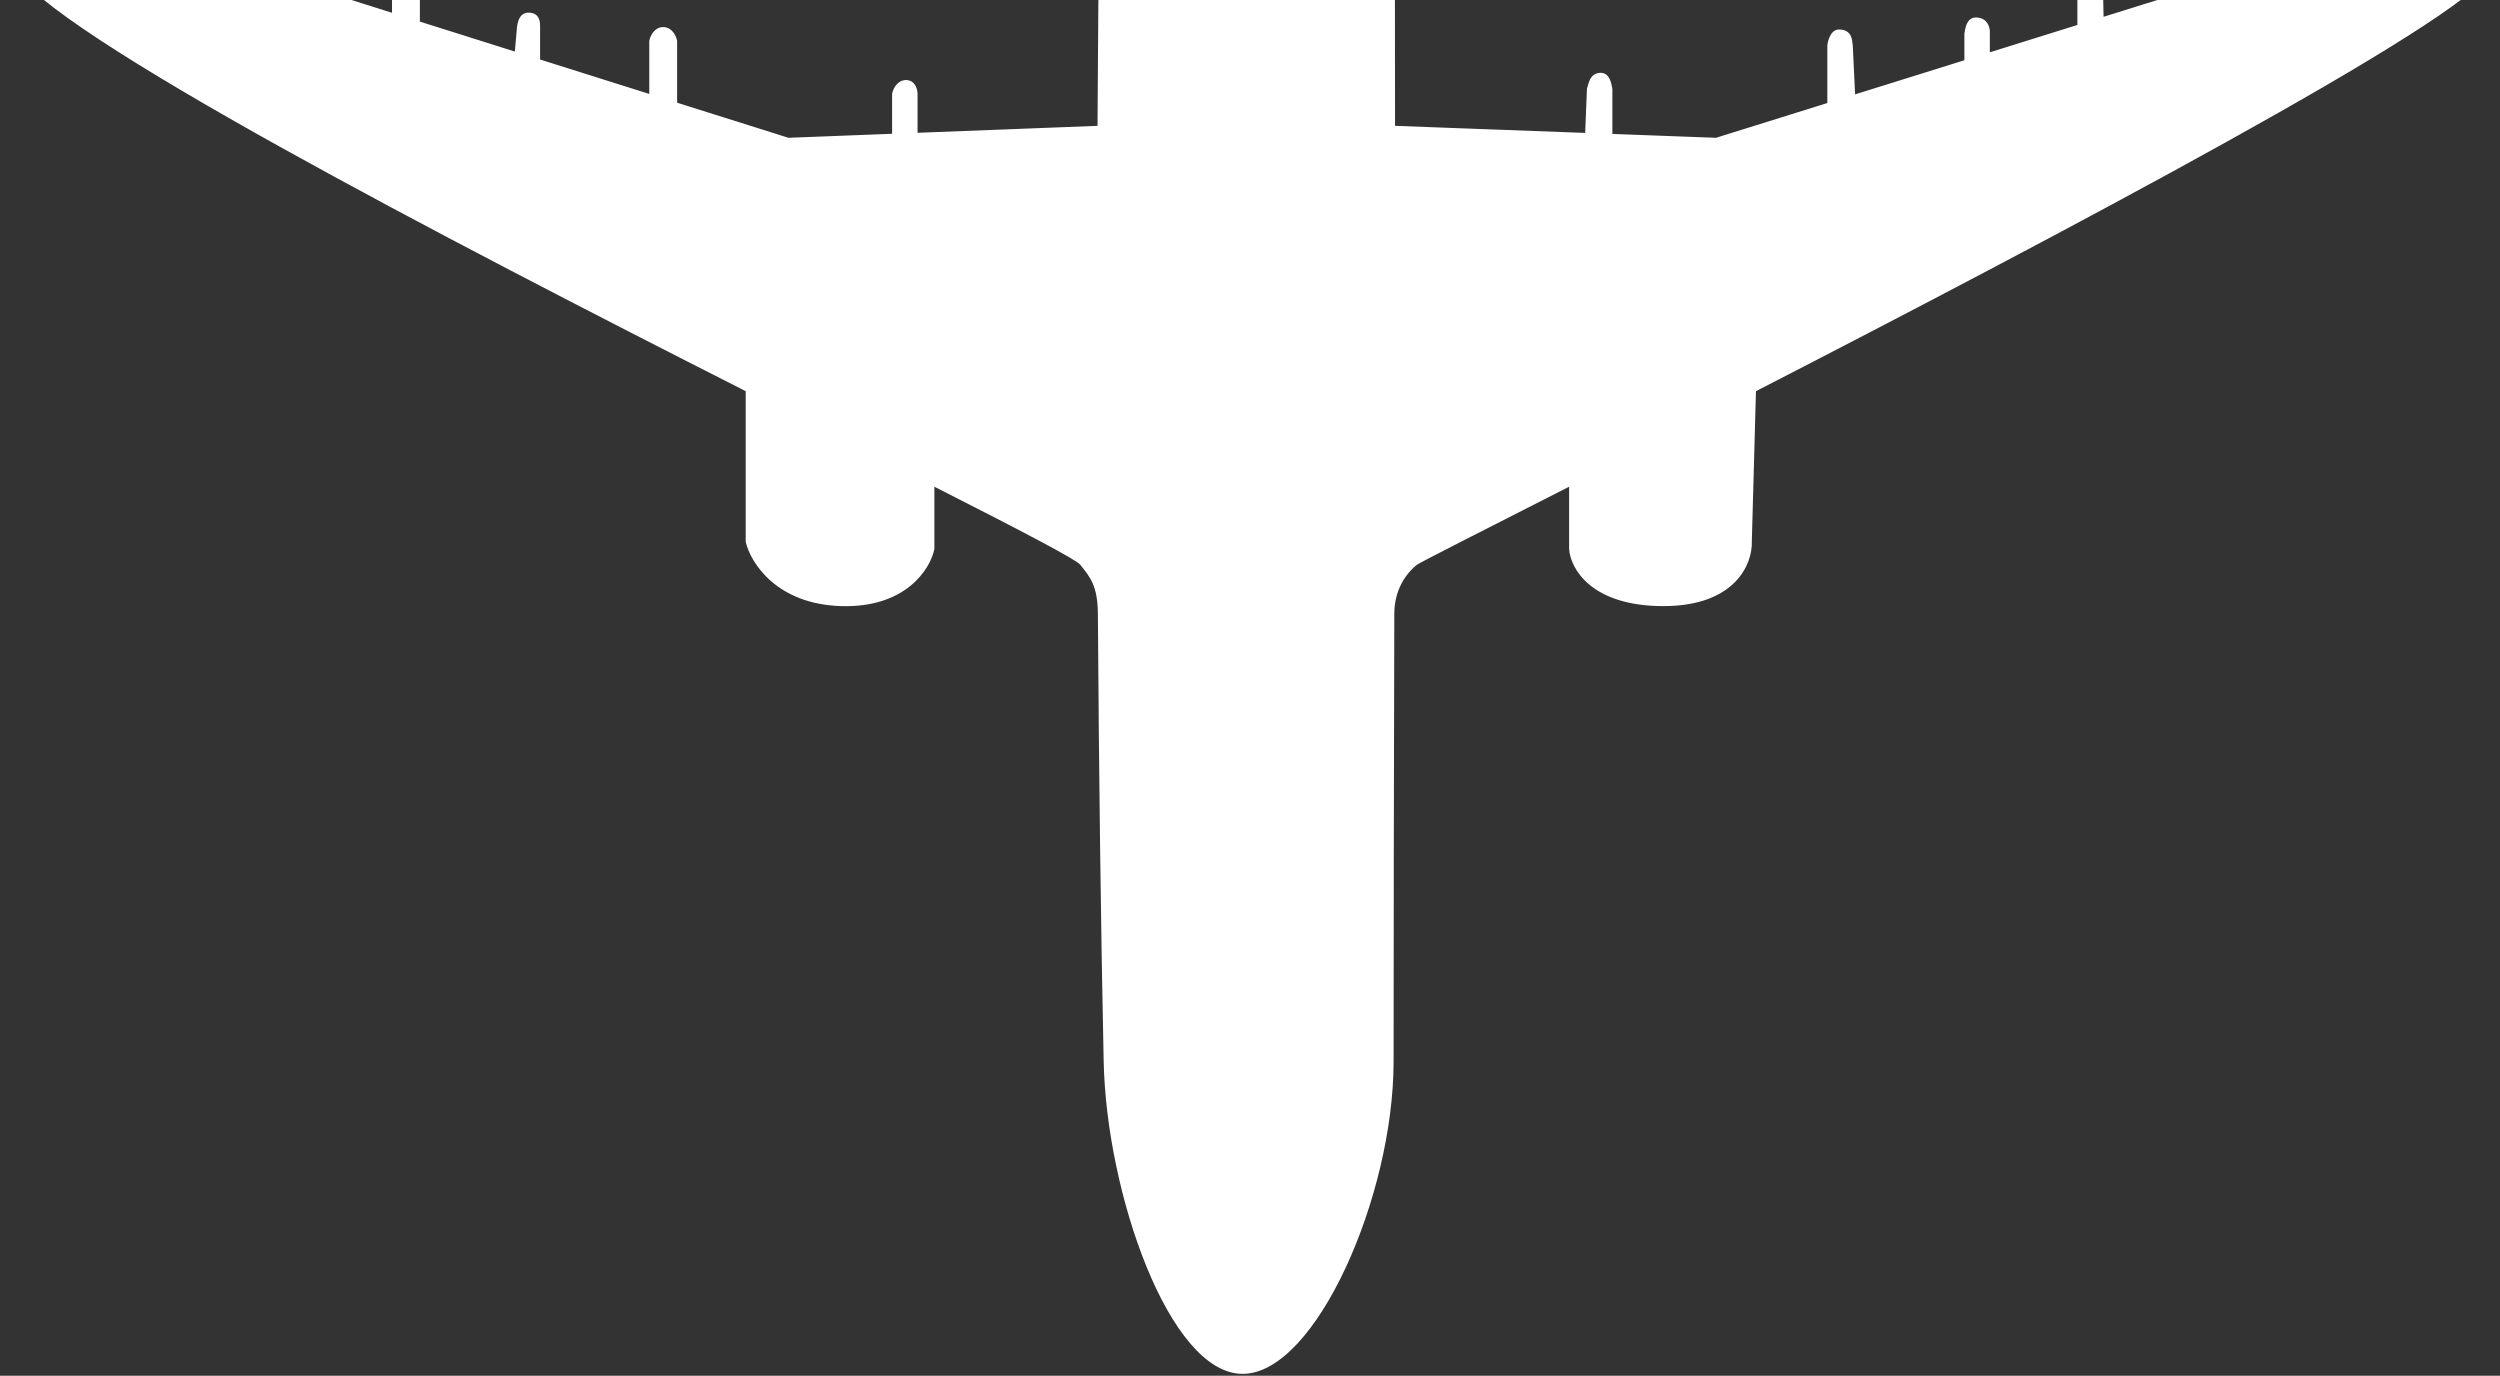 <svg width="656" height="361" viewBox="0 0 656 361" fill="none" xmlns="http://www.w3.org/2000/svg">
<rect x="0" y="0" width="656" height="361" fill="#333333" stroke="none"/>
<path d="M319.123 -253.212C320.133 -256.748 325.433 -269 328.587 -269C331.742 -269 336.473 -257.001 337.419 -253.212C337.683 -252.157 339.462 -243.518 341.987 -231.108L445.928 -256.369V-231.108L354.357 -169.85C358.278 -150.321 361.752 -132.907 363.285 -125.012C365.094 -115.699 365.547 -49.194 365.558 33.501L416.43 35.396L416.908 23.397C417.329 22.134 417.539 19.607 420.062 19.607C421.955 19.607 422.376 22.134 422.586 23.397V35.625L450.344 36.659L479.995 27.402V12.029C479.995 11.398 480.626 8.24 482.518 8.24C485.673 8.24 485.462 10.766 485.673 12.029L486.304 25.433L515.954 16.176V8.871C516.165 7.608 516.459 5.082 518.478 5.082C521.001 5.082 521.632 7.187 521.632 8.24V14.403L545.605 6.919V-5.022C545.815 -6.075 546.236 -8.18 548.129 -8.18C550.147 -8.18 551.283 -6.075 551.283 -5.022L551.489 5.082L636.45 -21.442C641.497 -22.705 651.717 -27.883 652.222 -43.545C654.535 -35.125 656.795 -15.44 652.853 -7.548C646.571 5.028 540.364 61.138 460.273 102.337L459.176 142.124C459.387 147.597 455.139 158.543 436.465 158.543C417.791 158.543 412.533 148.86 412.239 144.018V126.898C388.229 139.118 372.242 147.202 371.486 147.807C368.331 150.333 365.38 154.754 365.365 161.069L365.362 162.583C365.269 203.416 365.178 243.399 365.178 278.533C365.178 313.832 344.738 360 326.064 360C307.39 360 290.843 313.307 290.104 278.533C289.354 243.223 288.853 202.623 288.585 161.069C288.534 153.491 286.439 151.115 283.795 147.807C282.614 146.329 267.431 138.45 244.681 126.898V144.018C243.63 149.07 237.363 159.048 220.708 158.543C204.053 158.038 197.412 147.386 196.174 142.124V102.337C117.392 62.359 12.709 8.119 3.689 -8.811C0.127 -15.498 0.535 -35.125 2.428 -44.808C3.058 -30.283 13.783 -24.599 15.045 -23.968C15.615 -23.683 56.472 -10.756 103.366 4.044V-6.285C103.366 -7.338 104.502 -9.443 106.521 -9.443C108.54 -9.443 109.675 -7.338 109.675 -6.285V6.035C118.217 8.73 126.906 11.471 135.541 14.194L136.172 6.977C136.382 5.924 136.676 3.819 138.695 3.819C141.219 3.819 141.219 5.924 141.219 6.977V15.984C151.348 19.178 161.341 22.328 170.869 25.331V10.766C171.08 9.714 172.005 7.608 174.024 7.608C176.042 7.608 176.968 9.714 177.178 10.766V27.319C187.953 30.714 198.006 33.88 206.829 36.659L234.587 35.585V24.66C234.797 23.607 235.723 21.502 237.741 21.502C239.76 21.502 240.265 23.607 240.265 24.66V35.366L288.486 33.501C288.914 -50.657 290.352 -118.179 292.627 -125.012C293.054 -126.295 297.133 -146.137 301.971 -169.85L209.983 -231.108V-256.369L314.466 -231.108C316.997 -243.435 318.802 -252.086 319.123 -253.212Z" fill="white"/>
<path d="M341.987 -231.108C339.462 -243.518 337.683 -252.157 337.419 -253.212C336.473 -257.001 331.742 -269 328.587 -269C325.433 -269 320.133 -256.748 319.123 -253.212C318.802 -252.086 316.997 -243.435 314.466 -231.108M341.987 -231.108L445.928 -256.369V-231.108L354.357 -169.85M341.987 -231.108C345.383 -214.417 350.13 -190.905 354.357 -169.85M354.357 -169.85C358.278 -150.321 361.752 -132.907 363.285 -125.012C365.094 -115.699 365.547 -49.194 365.558 33.501M301.971 -169.85L209.983 -231.108V-256.369L314.466 -231.108M314.466 -231.108C307.056 -195.016 293.427 -127.417 292.627 -125.012C290.352 -118.179 288.914 -50.657 288.486 33.501M365.558 33.501C365.563 73.763 365.464 117.864 365.365 161.069M365.558 33.501L416.43 35.396M365.365 161.069C365.271 202.427 365.178 242.965 365.178 278.533C365.178 313.832 344.738 360 326.064 360C307.39 360 290.843 313.307 290.104 278.533C289.354 243.223 288.853 202.623 288.585 161.069M365.365 161.069C365.38 154.754 368.331 150.333 371.486 147.807C372.242 147.202 388.229 139.118 412.239 126.898M288.486 33.501C288.281 73.82 288.308 117.958 288.585 161.069M288.486 33.501L240.265 35.366M288.585 161.069C288.534 153.491 286.439 151.115 283.795 147.807C282.614 146.329 267.431 138.45 244.681 126.898M416.43 35.396L450.344 36.659L479.995 27.402M416.43 35.396L416.908 23.397C417.329 22.134 417.539 19.607 420.062 19.607C421.955 19.607 422.376 22.134 422.586 23.397V35.625M479.995 27.402C479.995 26.554 479.995 12.661 479.995 12.029C479.995 11.398 480.626 8.24 482.518 8.24C485.673 8.24 485.462 10.766 485.673 12.029L486.304 25.433M479.995 27.402L486.304 25.433M486.304 25.433L515.954 16.176M515.954 16.176V8.871C516.165 7.608 516.459 5.082 518.478 5.082C521.001 5.082 521.632 7.187 521.632 8.24V14.403M515.954 16.176L521.632 14.403M521.632 14.403L545.605 6.919M545.605 6.919V-5.022C545.815 -6.075 546.236 -8.18 548.129 -8.18C550.147 -8.18 551.283 -6.075 551.283 -5.022L551.489 5.082M545.605 6.919L551.489 5.082M551.489 5.082L636.45 -21.442C641.497 -22.705 651.717 -27.883 652.222 -43.545C654.535 -35.125 656.795 -15.44 652.853 -7.548C646.571 5.028 540.363 61.138 460.273 102.337M234.587 35.585L206.829 36.659C198.006 33.88 187.953 30.714 177.178 27.319M234.587 35.585V24.66C234.797 23.607 235.723 21.502 237.741 21.502C239.76 21.502 240.265 23.607 240.265 24.66V35.366M234.587 35.585L240.265 35.366M170.869 25.331V10.766C171.08 9.714 172.005 7.608 174.024 7.608C176.042 7.608 176.968 9.714 177.178 10.766V27.319M170.869 25.331C172.997 26.001 175.101 26.664 177.178 27.319M170.869 25.331C161.341 22.328 151.348 19.178 141.219 15.984M135.541 14.194L136.172 6.977C136.382 5.924 136.676 3.819 138.695 3.819C141.219 3.819 141.219 5.924 141.219 6.977V15.984M135.541 14.194C137.437 14.792 139.33 15.389 141.219 15.984M135.541 14.194C126.906 11.471 118.217 8.73 109.675 6.035M103.366 4.044C56.472 -10.756 15.615 -23.683 15.045 -23.968C13.783 -24.599 3.058 -30.283 2.428 -44.808C0.535 -35.125 0.127 -15.498 3.689 -8.811C12.709 8.119 117.392 62.359 196.174 102.337M103.366 4.044V-6.285C103.366 -7.338 104.502 -9.443 106.521 -9.443C108.54 -9.443 109.675 -7.338 109.675 -6.285V6.035M103.366 4.044C105.458 4.704 107.562 5.368 109.675 6.035M196.174 102.337V142.123C197.412 147.386 204.053 158.038 220.708 158.543C237.363 159.048 243.629 149.07 244.681 144.018V126.898M196.174 102.337C214.18 111.474 230.832 119.867 244.681 126.898M412.239 126.898V144.018C412.533 148.86 417.791 158.543 436.465 158.543C455.139 158.543 459.386 147.597 459.176 142.123L460.273 102.337M412.239 126.898C426.052 119.868 442.521 111.469 460.273 102.337" stroke="white"/>
</svg>
